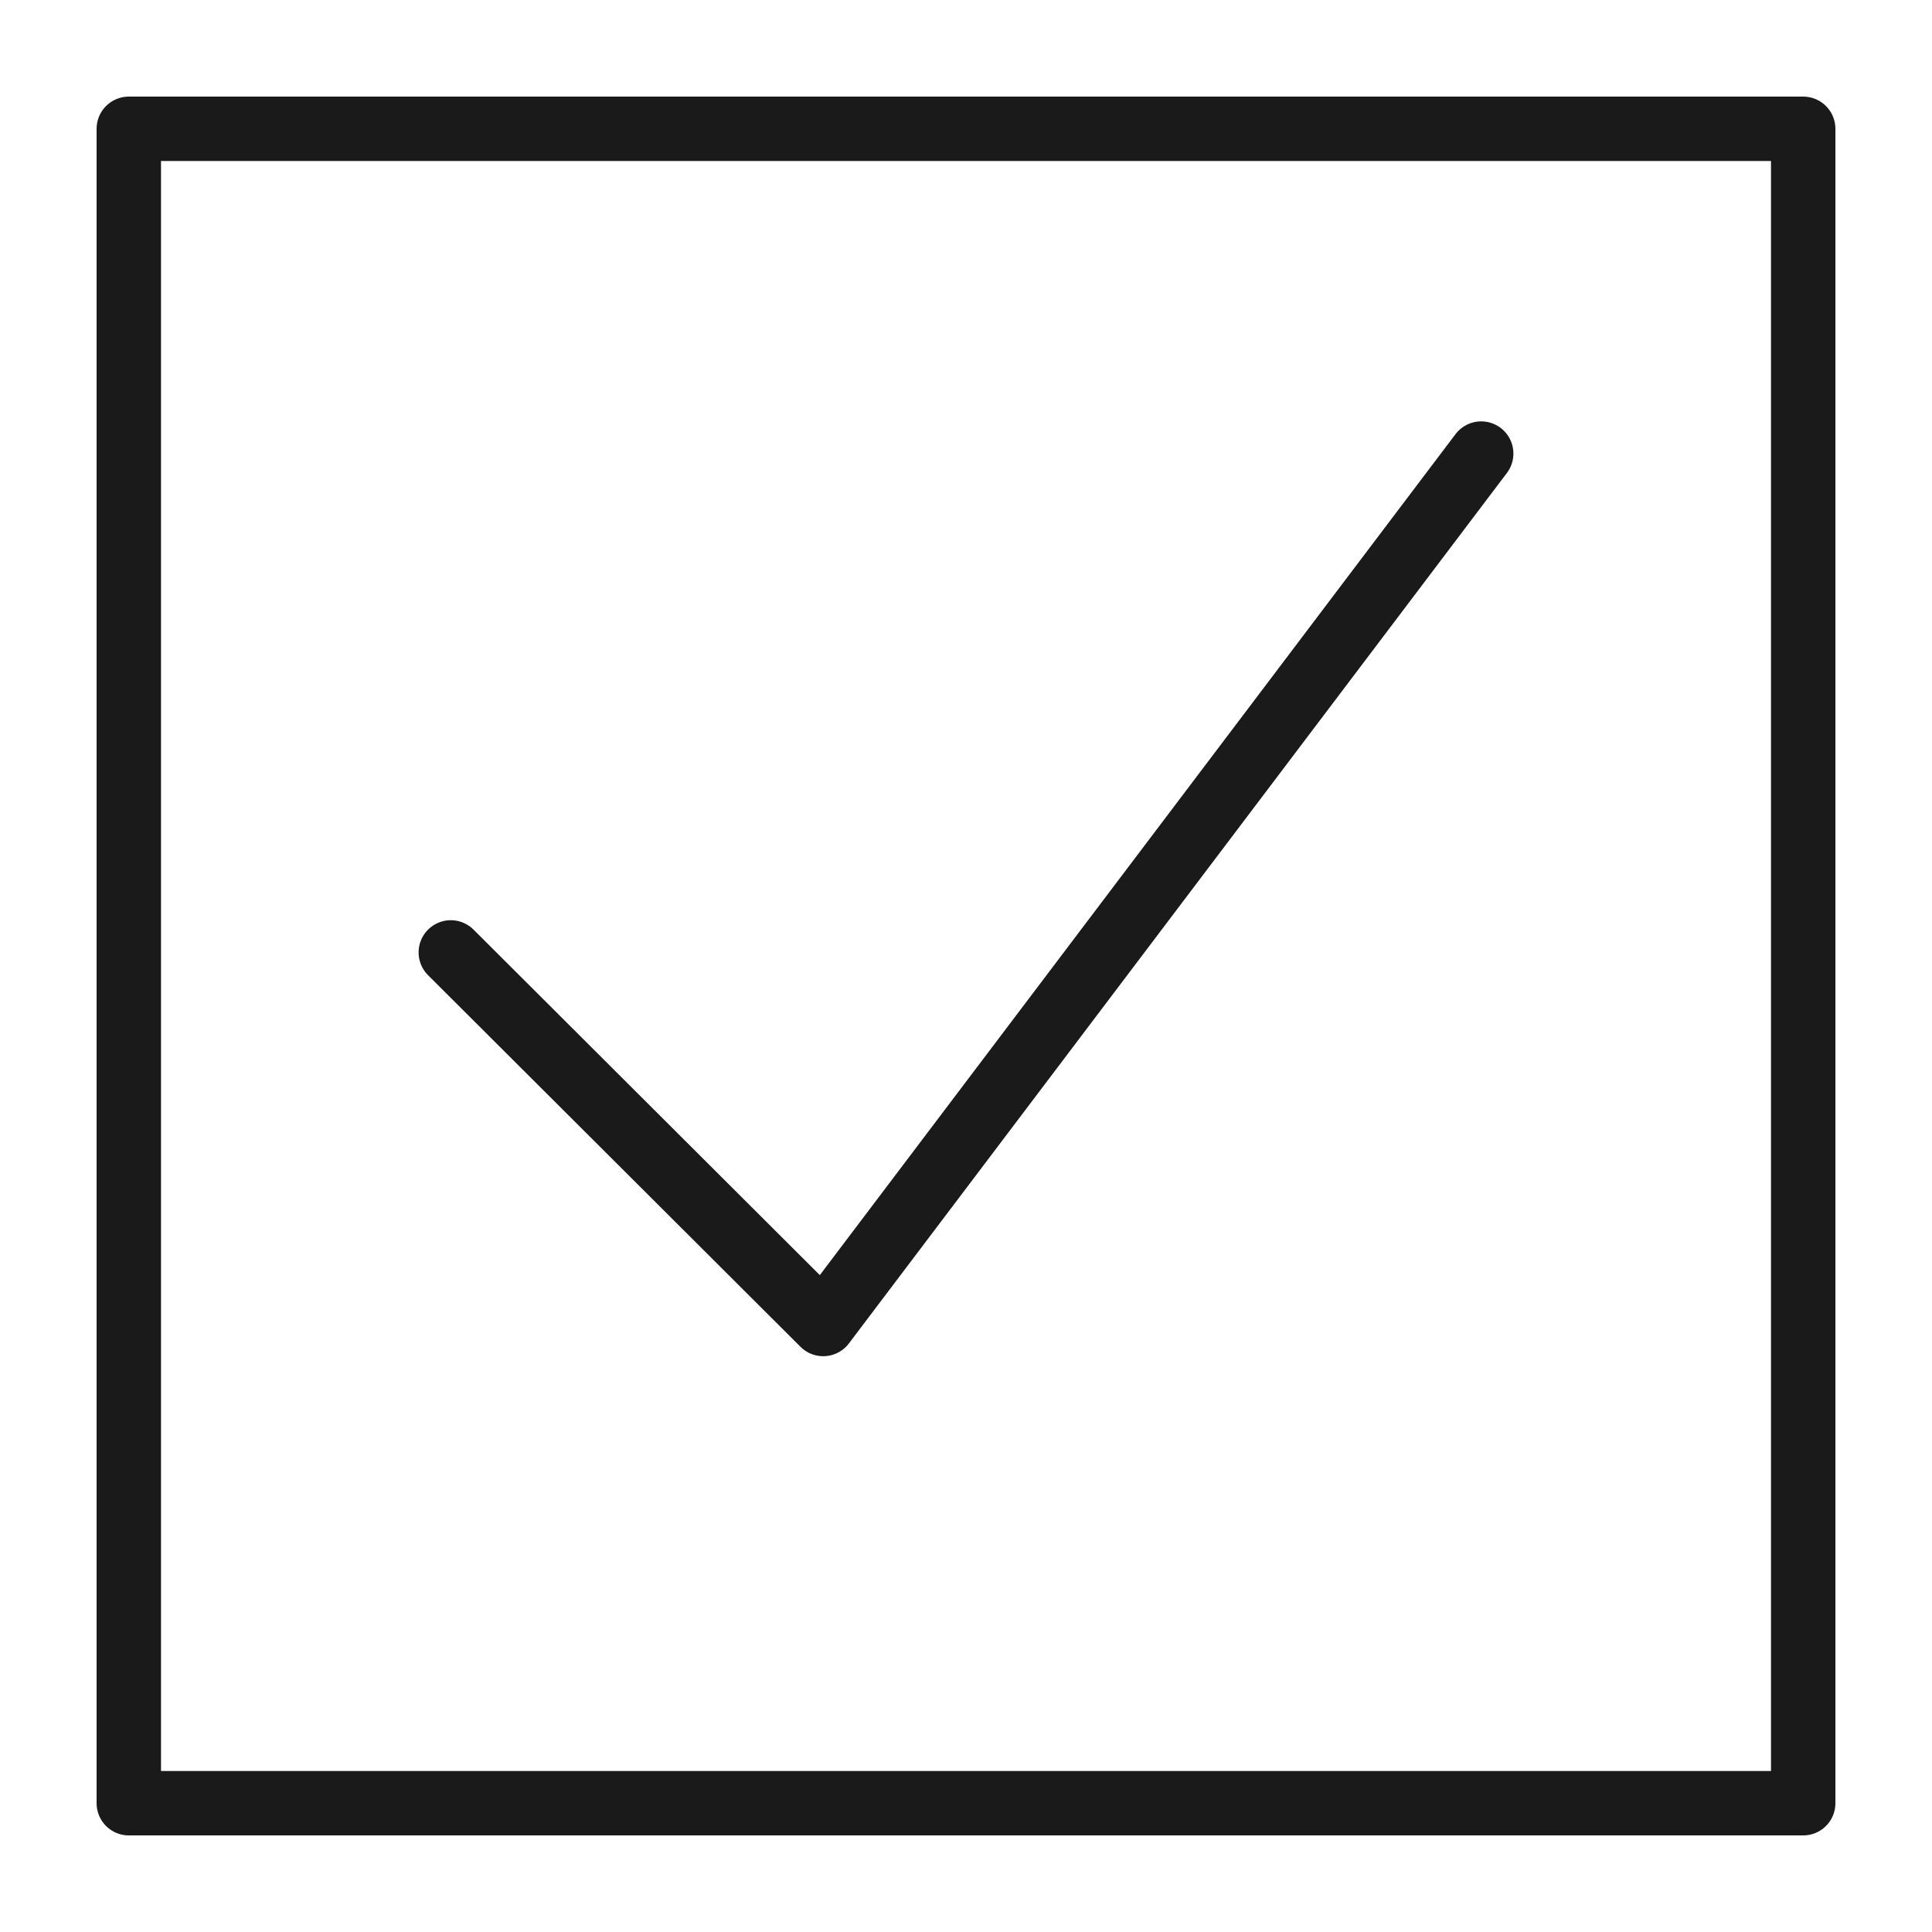 <?xml version="1.0" encoding="utf-8"?>
<!-- Generator: Adobe Illustrator 16.0.0, SVG Export Plug-In . SVG Version: 6.00 Build 0)  -->
<!DOCTYPE svg PUBLIC "-//W3C//DTD SVG 1.1//EN" "http://www.w3.org/Graphics/SVG/1.1/DTD/svg11.dtd">
<svg version="1.1" id="Capa_1" xmlns="http://www.w3.org/2000/svg" xmlns:xlink="http://www.w3.org/1999/xlink" x="0px" y="0px"
	 width="30px" height="30px" viewBox="0 0 30 30" enable-background="new 0 0 30 30" xml:space="preserve">
<g>
	<g>
		<polyline fill="none" stroke="#1A1A1A" stroke-linecap="round" stroke-linejoin="round" stroke-miterlimit="10" points="23,7.043 
			12.783,20.559 7,14.789 		"/>
	</g>
	<g>
		
			<rect x="2" y="2" fill-rule="evenodd" clip-rule="evenodd" fill="none" stroke="#1A1A1A" stroke-linecap="round" stroke-linejoin="round" stroke-miterlimit="10" width="26" height="26"/>
	</g>
</g>
</svg>
